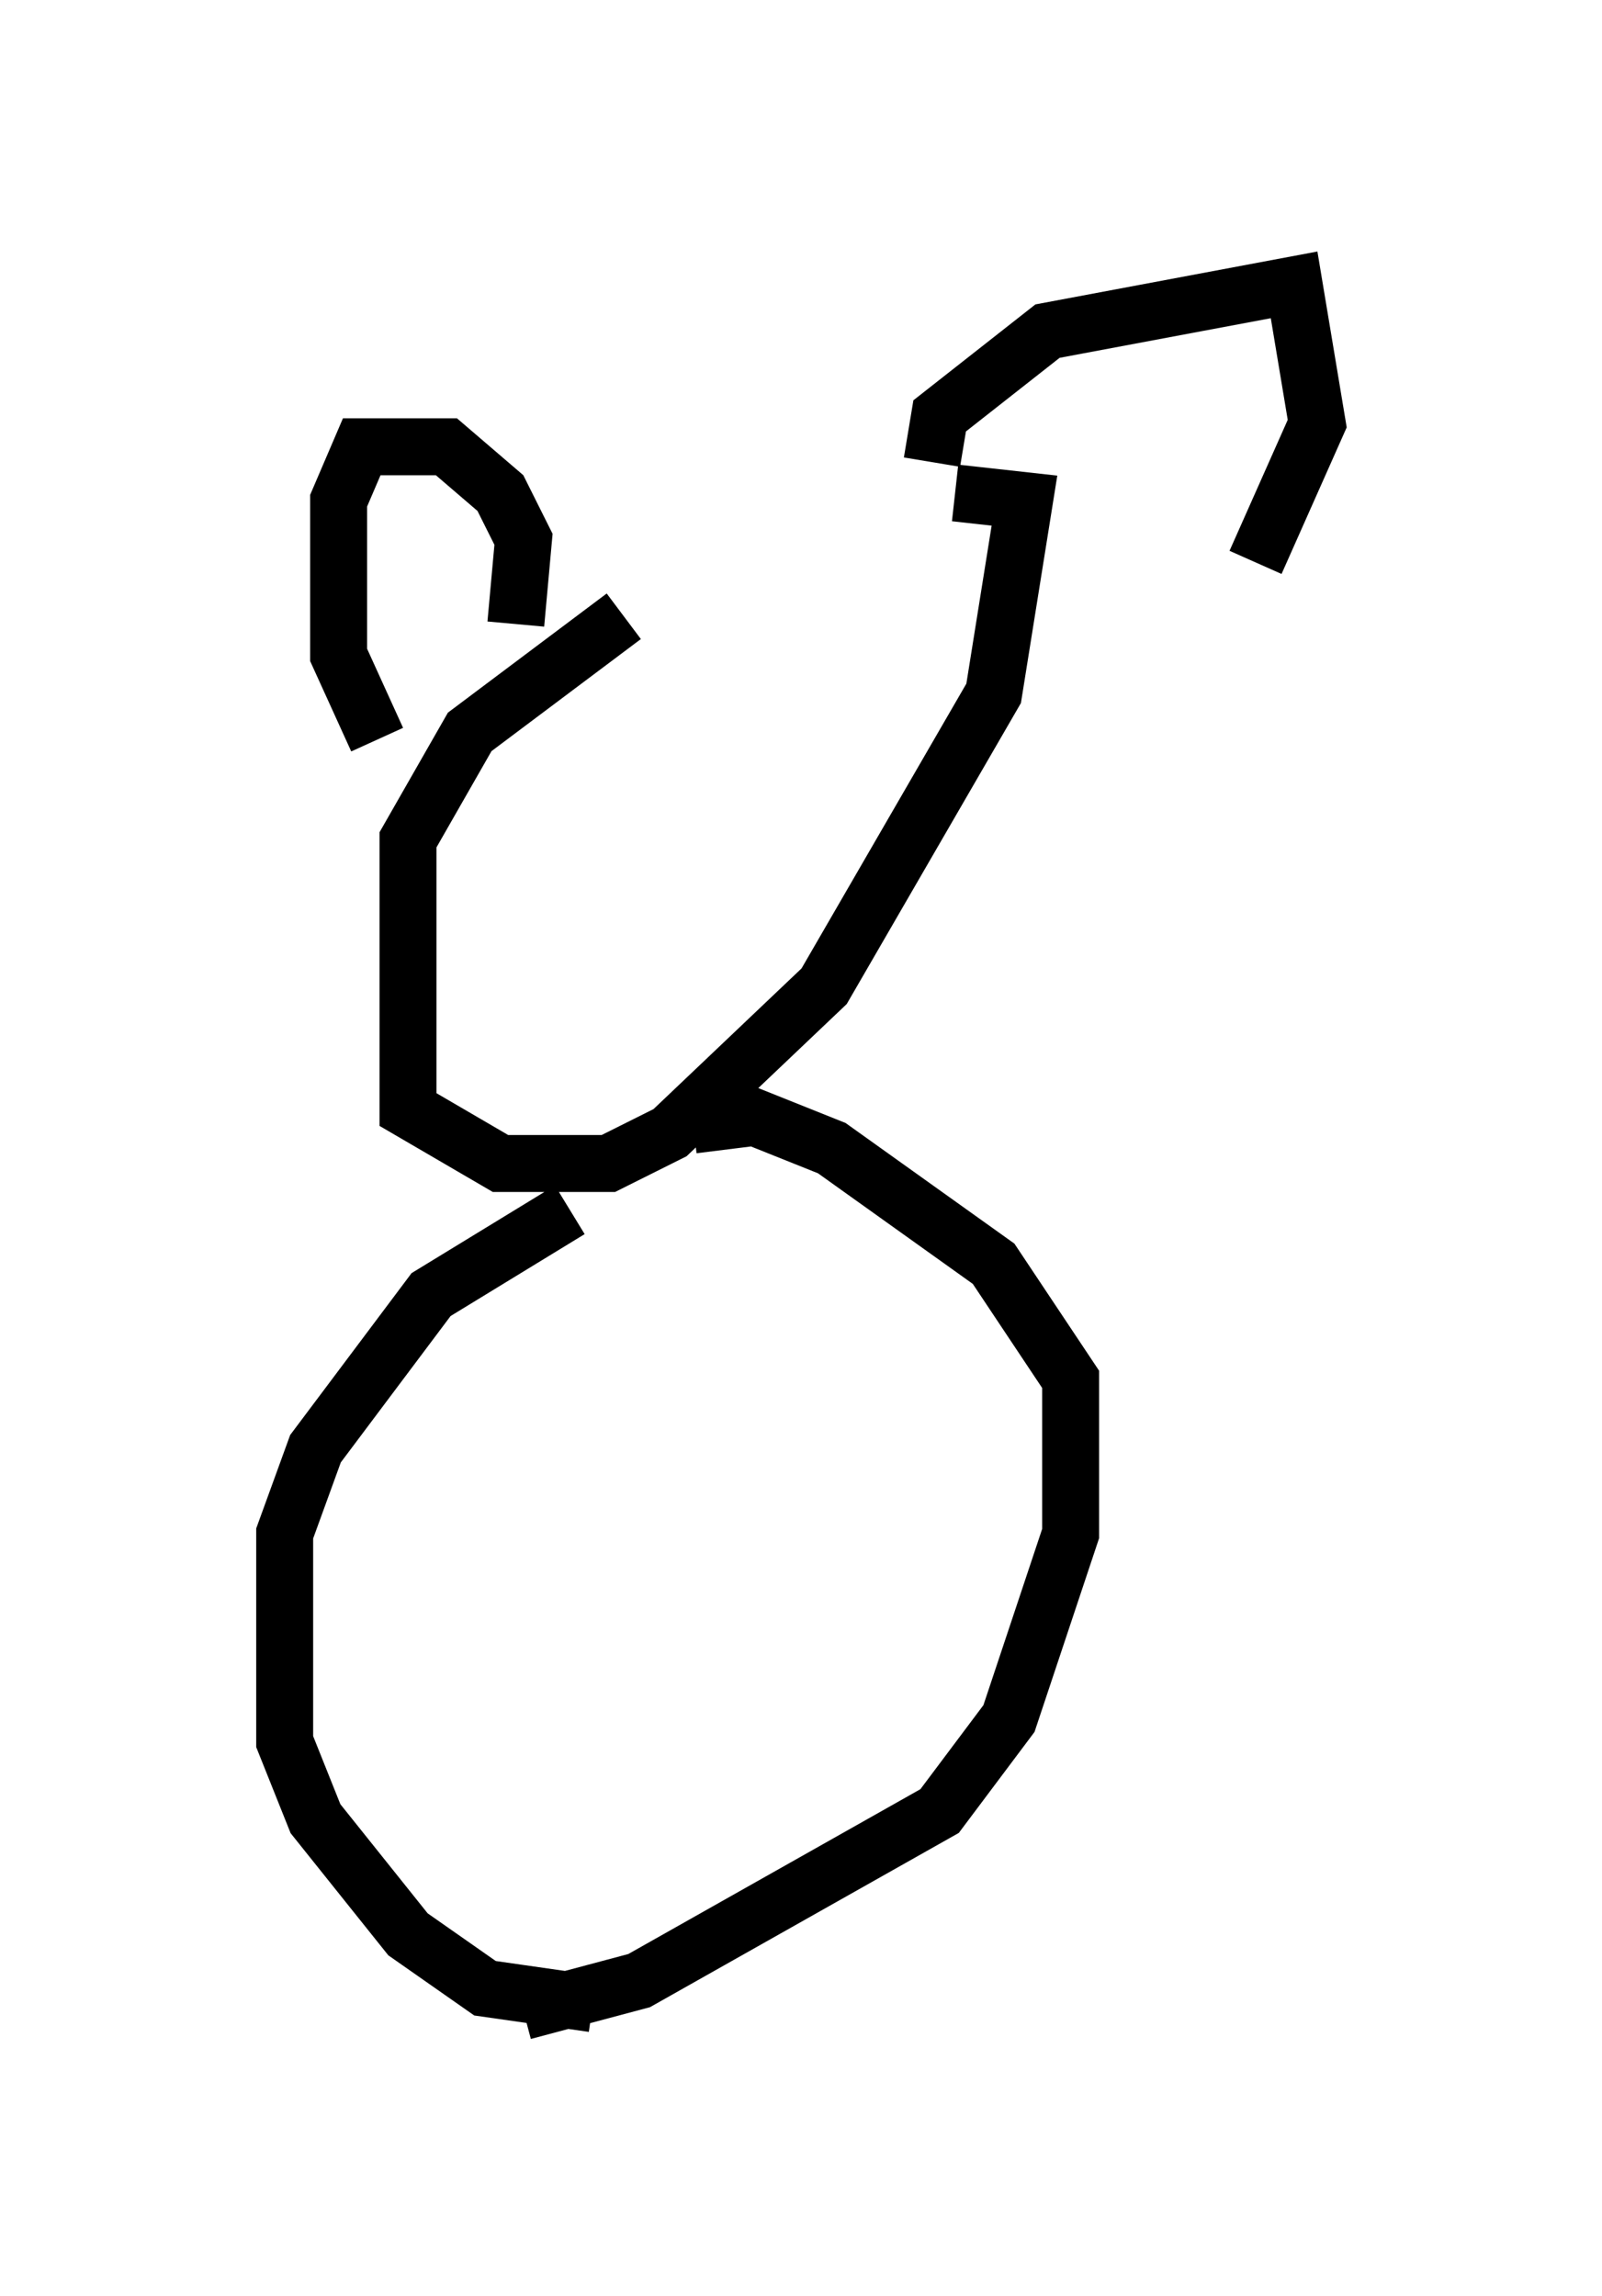 <?xml version="1.0" encoding="utf-8" ?>
<svg baseProfile="full" height="40.311" version="1.1" width="28.132" xmlns="http://www.w3.org/2000/svg" xmlns:ev="http://www.w3.org/2001/xml-events" xmlns:xlink="http://www.w3.org/1999/xlink"><defs /><rect fill="white" height="40.311" width="28.132" x="0" y="0" /><path d="M15.419, 9.736 m-4.465, 1.083 l-2.706, 2.03 -1.083, 1.894 l0.0, 4.736 1.624, 0.947 l1.894, 0.0 1.083, -0.541 l2.706, -2.571 2.977, -5.142 l0.541, -3.383 -1.218, -0.135 m-0.406, -0.541 l0.135, -0.812 1.894, -1.488 l4.33, -0.812 0.406, 2.436 l-1.083, 2.436 m-12.99, 1.083 l0.135, -1.488 -0.406, -0.812 l-0.947, -0.812 -1.488, 0.0 l-0.406, 0.947 0.0, 2.706 l0.677, 1.488 m3.383, 8.254 l-2.436, 1.488 -2.03, 2.706 l-0.541, 1.488 0.0, 3.654 l0.541, 1.353 1.624, 2.03 l1.353, 0.947 1.894, 0.271 m1.759, -15.426 l1.083, -0.135 1.353, 0.541 l2.842, 2.03 1.353, 2.03 l0.0, 2.706 -1.083, 3.248 l-1.218, 1.624 -5.277, 2.977 l-2.03, 0.541 " fill="none" stroke="black" stroke-width="1" /></svg>